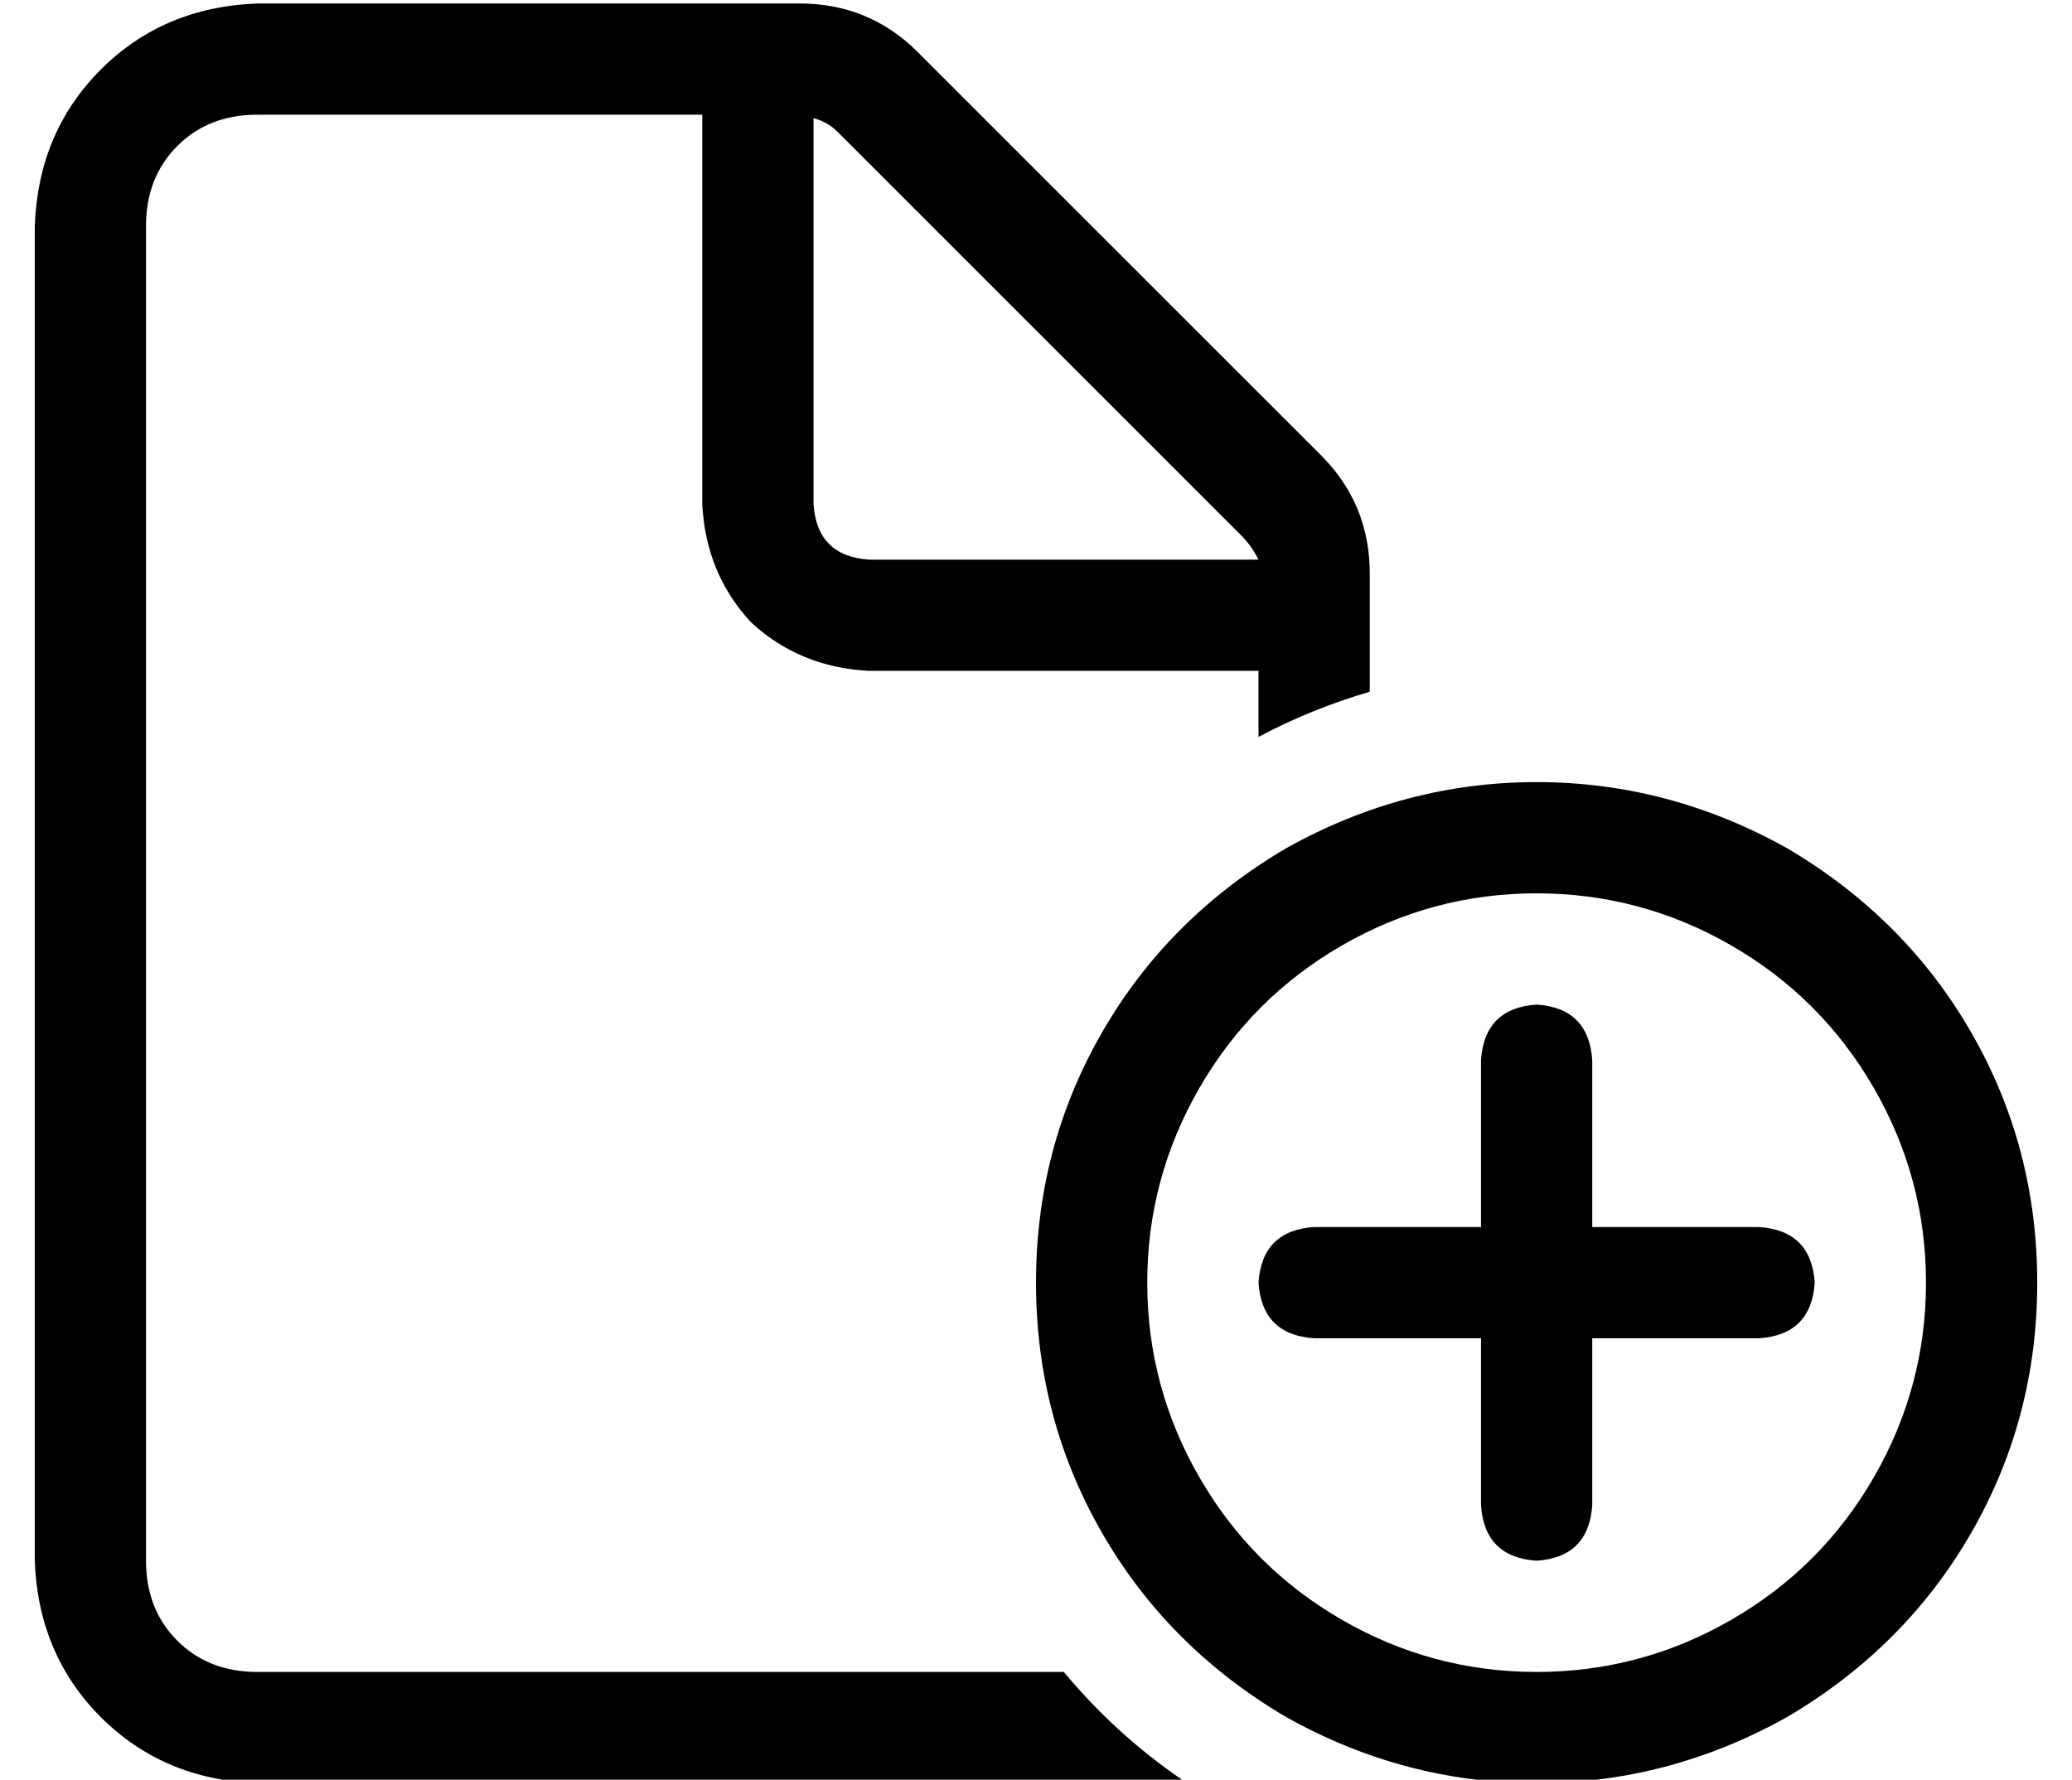 <?xml version="1.0" standalone="no"?>
<!DOCTYPE svg PUBLIC "-//W3C//DTD SVG 1.1//EN" "http://www.w3.org/Graphics/SVG/1.1/DTD/svg11.dtd" >
<svg xmlns="http://www.w3.org/2000/svg" xmlns:xlink="http://www.w3.org/1999/xlink" version="1.1" viewBox="-10 -40 596 512">
   <path fill="currentColor"
d="M64 441h232h-232h232q15 18 34 31q-5 1 -10 1h-256v0q-27 -1 -45 -19t-19 -45v-384v0q1 -27 19 -45t45 -19h156v0q20 0 34 14l116 116v0q14 14 14 34v34v0q-17 5 -32 13v-19v0h-112v0q-20 -1 -34 -14q-13 -14 -14 -34v-112v0h-128v0q-14 0 -23 9t-9 23v384v0q0 14 9 23
t23 9v0zM352 121q-2 -4 -5 -7l-116 -116v0q-3 -3 -7 -4v111v0q1 15 16 16h112v0zM544 329q0 -30 -15 -56v0v0q-15 -26 -41 -41t-56 -15t-56 15t-41 41t-15 56t15 56t41 41t56 15t56 -15t41 -41t15 -56v0zM288 329q0 -39 19 -72v0v0q19 -33 53 -53q34 -19 72 -19t72 19
q34 20 53 53t19 72t-19 72t-53 53q-34 19 -72 19t-72 -19q-34 -20 -53 -53t-19 -72v0zM448 265v48v-48v48h48v0q15 1 16 16q-1 15 -16 16h-48v0v48v0q-1 15 -16 16q-15 -1 -16 -16v-48v0h-48v0q-15 -1 -16 -16q1 -15 16 -16h48v0v-48v0q1 -15 16 -16q15 1 16 16v0z" />
</svg>
